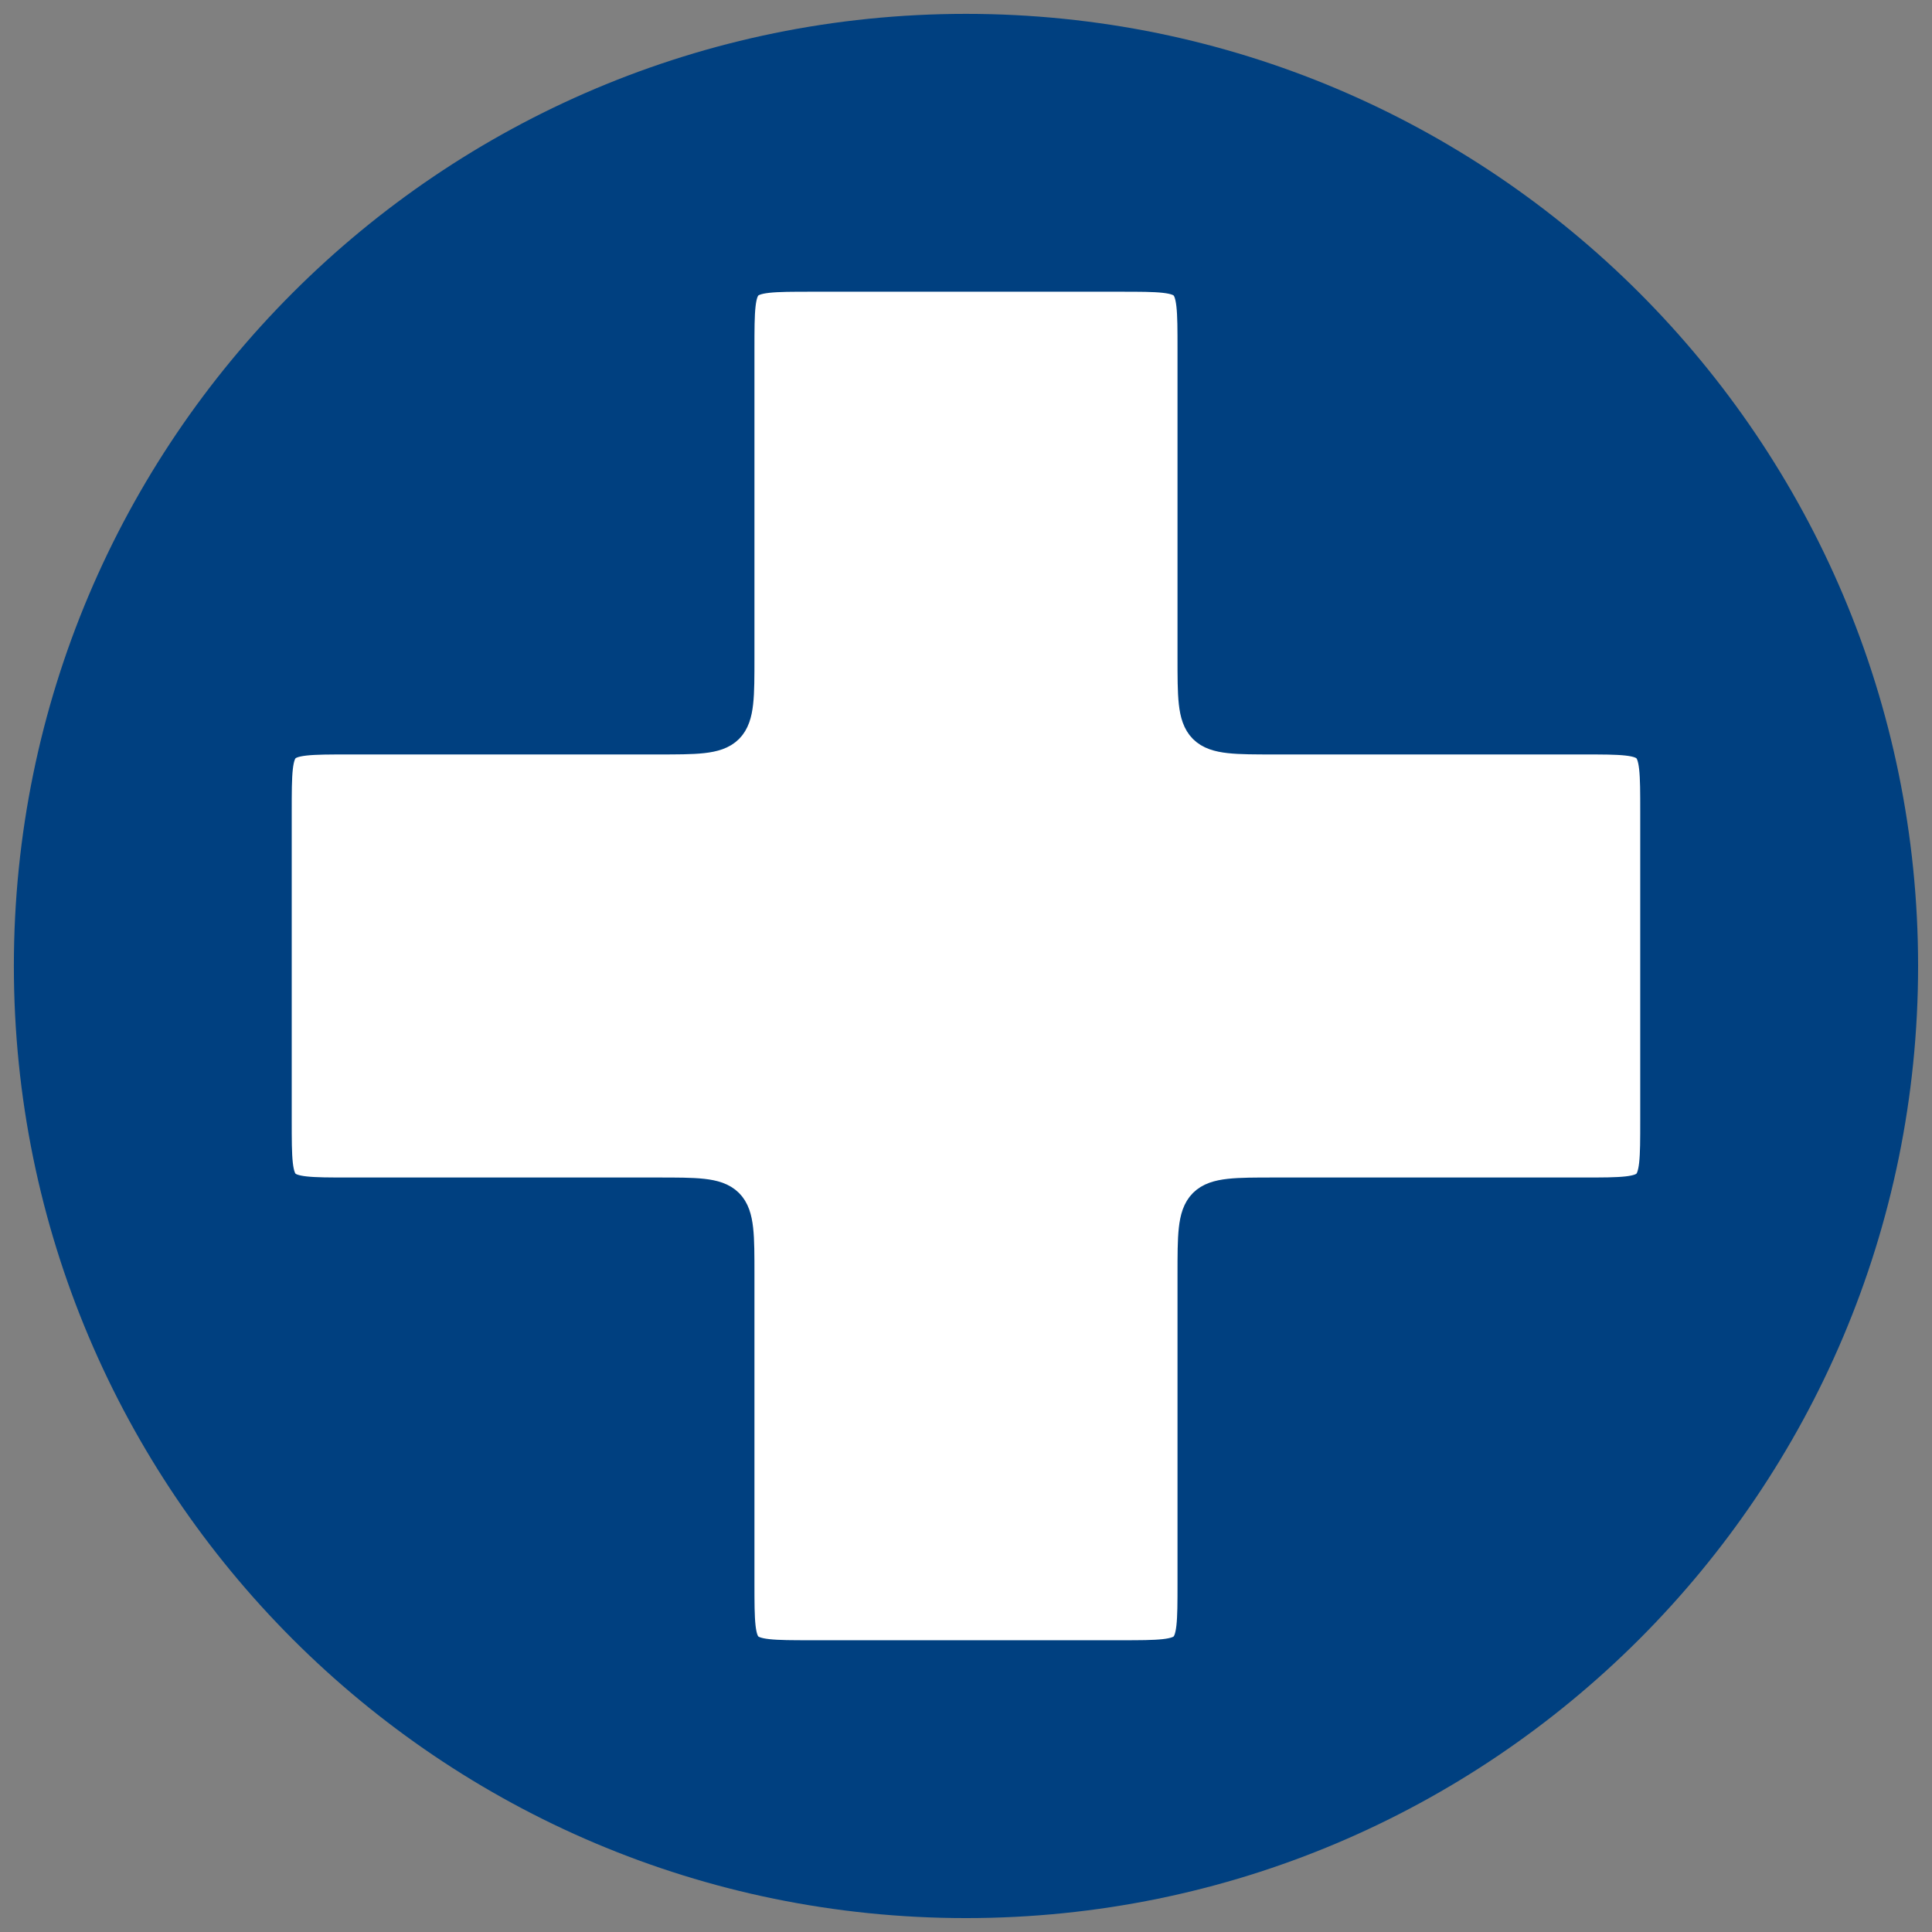 <?xml version="1.0" encoding="UTF-8"?>
<svg xmlns="http://www.w3.org/2000/svg" xmlns:xlink="http://www.w3.org/1999/xlink" width="97.4pt" height="97.4pt" viewBox="0 0 97.4 97.4" version="1.1">
<rect x="0" y="0" width="97.4" height="97.4" fill="#808080" stroke="none"/>
<g id="surface1">
<path style=" stroke:none;fill-rule:evenodd;fill:rgb(0%,25.099%,50.2%);fill-opacity:1;" d="M 96.699 48.699 C 96.699 22.191 75.211 0.699 48.699 0.699 C 22.191 0.699 0.699 22.191 0.699 48.699 C 0.699 75.211 22.191 96.699 48.699 96.699 C 75.211 96.699 96.699 75.211 96.699 48.699 "/>
<path style="fill-rule:evenodd;fill:rgb(100%,100%,100%);fill-opacity:1;stroke-width:2;stroke-linecap:butt;stroke-linejoin:round;stroke:rgb(0%,25.099%,50.2%);stroke-opacity:1;stroke-miterlimit:10;" d="M 119.777 621.009 C 115.89 621.009 108.112 621.009 104.226 621.009 C 100.335 621.009 100.335 621.009 100.335 624.895 C 100.335 628.786 100.335 636.559 100.335 640.446 C 100.335 644.337 100.335 644.337 96.448 644.337 C 92.562 644.337 84.784 644.337 80.898 644.337 C 77.007 644.337 77.007 644.337 77.007 648.223 C 77.007 652.11 77.007 659.888 77.007 663.774 C 77.007 667.665 77.007 667.665 80.898 667.665 C 84.784 667.665 92.562 667.665 96.448 667.665 C 100.335 667.665 100.335 667.665 100.335 671.552 C 100.335 675.438 100.335 683.216 100.335 687.102 C 100.335 690.993 100.335 690.993 104.226 690.993 C 108.112 690.993 115.89 690.993 119.777 690.993 C 123.663 690.993 123.663 690.993 123.663 687.102 C 123.663 683.216 123.663 675.438 123.663 671.552 C 123.663 667.665 123.663 667.665 127.554 667.665 C 131.441 667.665 139.214 667.665 143.105 667.665 C 146.991 667.665 146.991 667.665 146.991 663.774 C 146.991 659.888 146.991 652.11 146.991 648.223 C 146.991 644.337 146.991 644.337 143.105 644.337 C 139.214 644.337 131.441 644.337 127.554 644.337 C 123.663 644.337 123.663 644.337 123.663 640.446 C 123.663 636.559 123.663 628.786 123.663 624.895 C 123.663 621.009 123.663 621.009 119.777 621.009 Z M 119.777 621.009 " transform="matrix(1,0,0,-1,-63.3,704.7)"/>
</g>
</svg>
